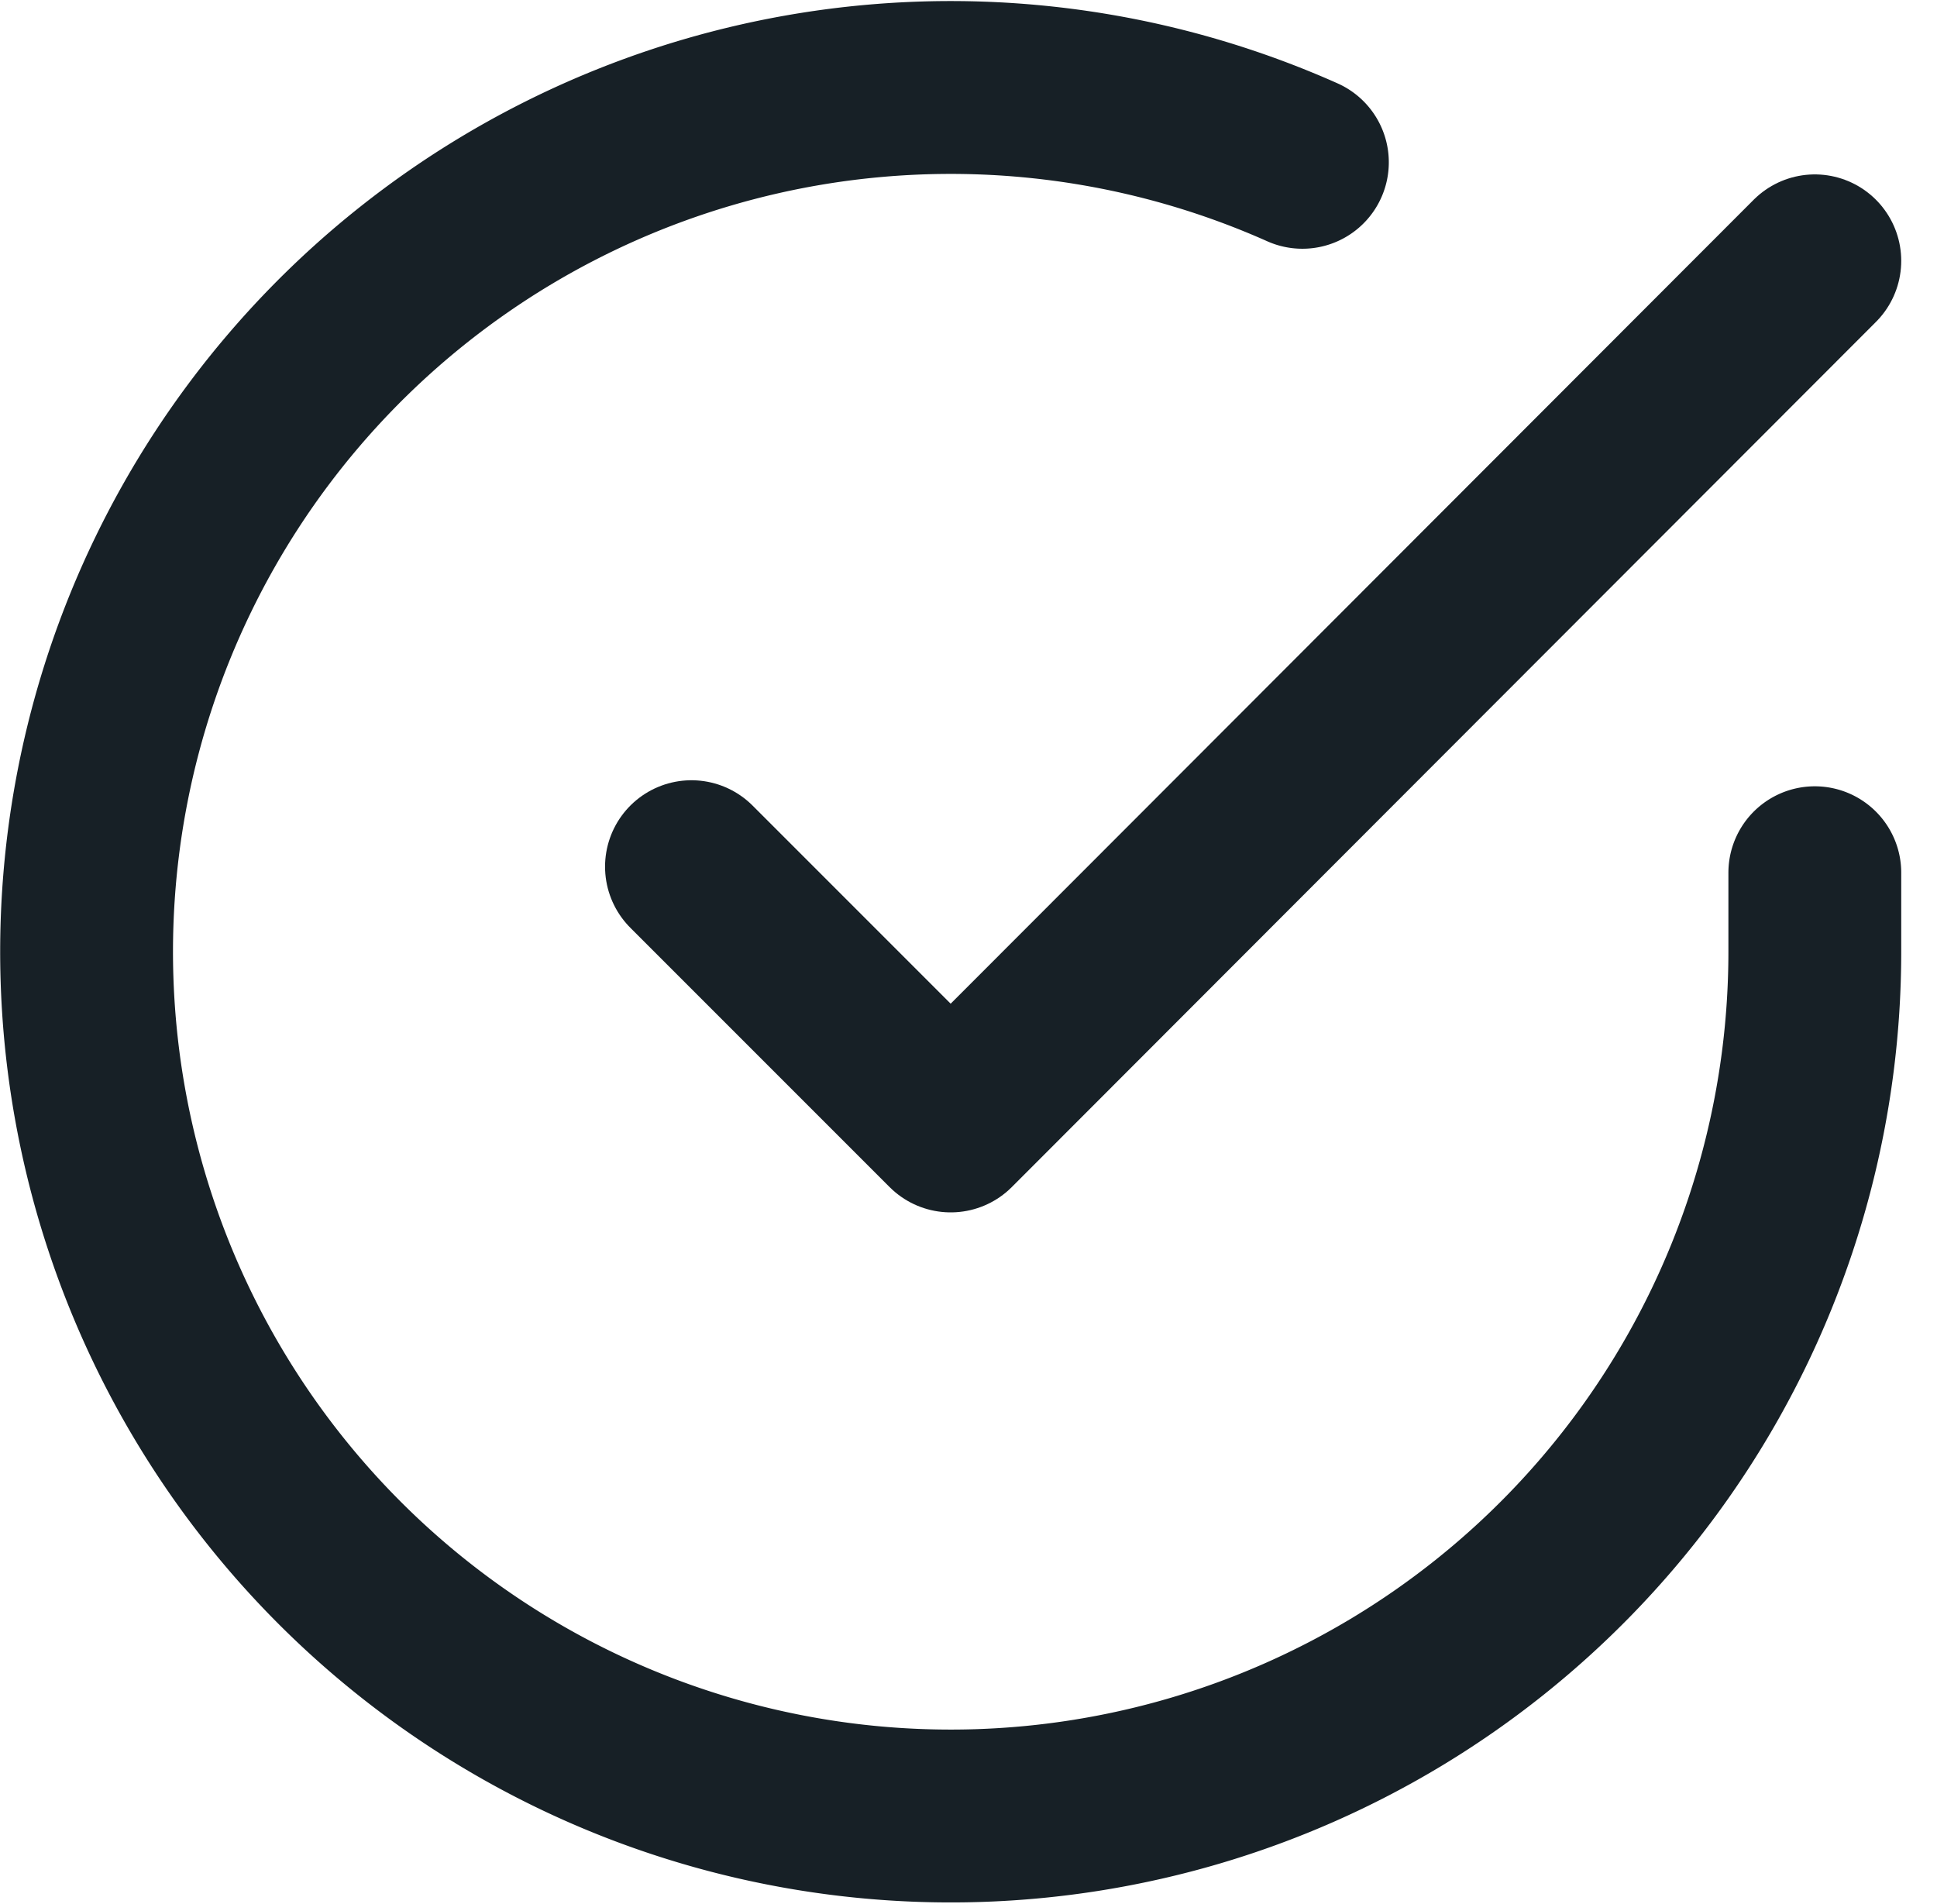 <svg xmlns="http://www.w3.org/2000/svg" width="22.416" height="22.027" viewBox="0 0 22.416 22.027">
  <g id="check-circle" transform="translate(-0.998 -0.982)">
    <path id="Path_37907" data-name="Path 37907" d="M22,11.08V12a10,10,0,1,1-5.93-9.14" fill="none" stroke="#172026" stroke-linecap="round" stroke-linejoin="round" stroke-width="2"/>
    <path id="Path_37908" data-name="Path 37908" d="M22,4,12,14.01l-3-3" fill="none" stroke="#172026" stroke-linecap="round" stroke-linejoin="round" stroke-width="2"/>
  </g>
</svg>

